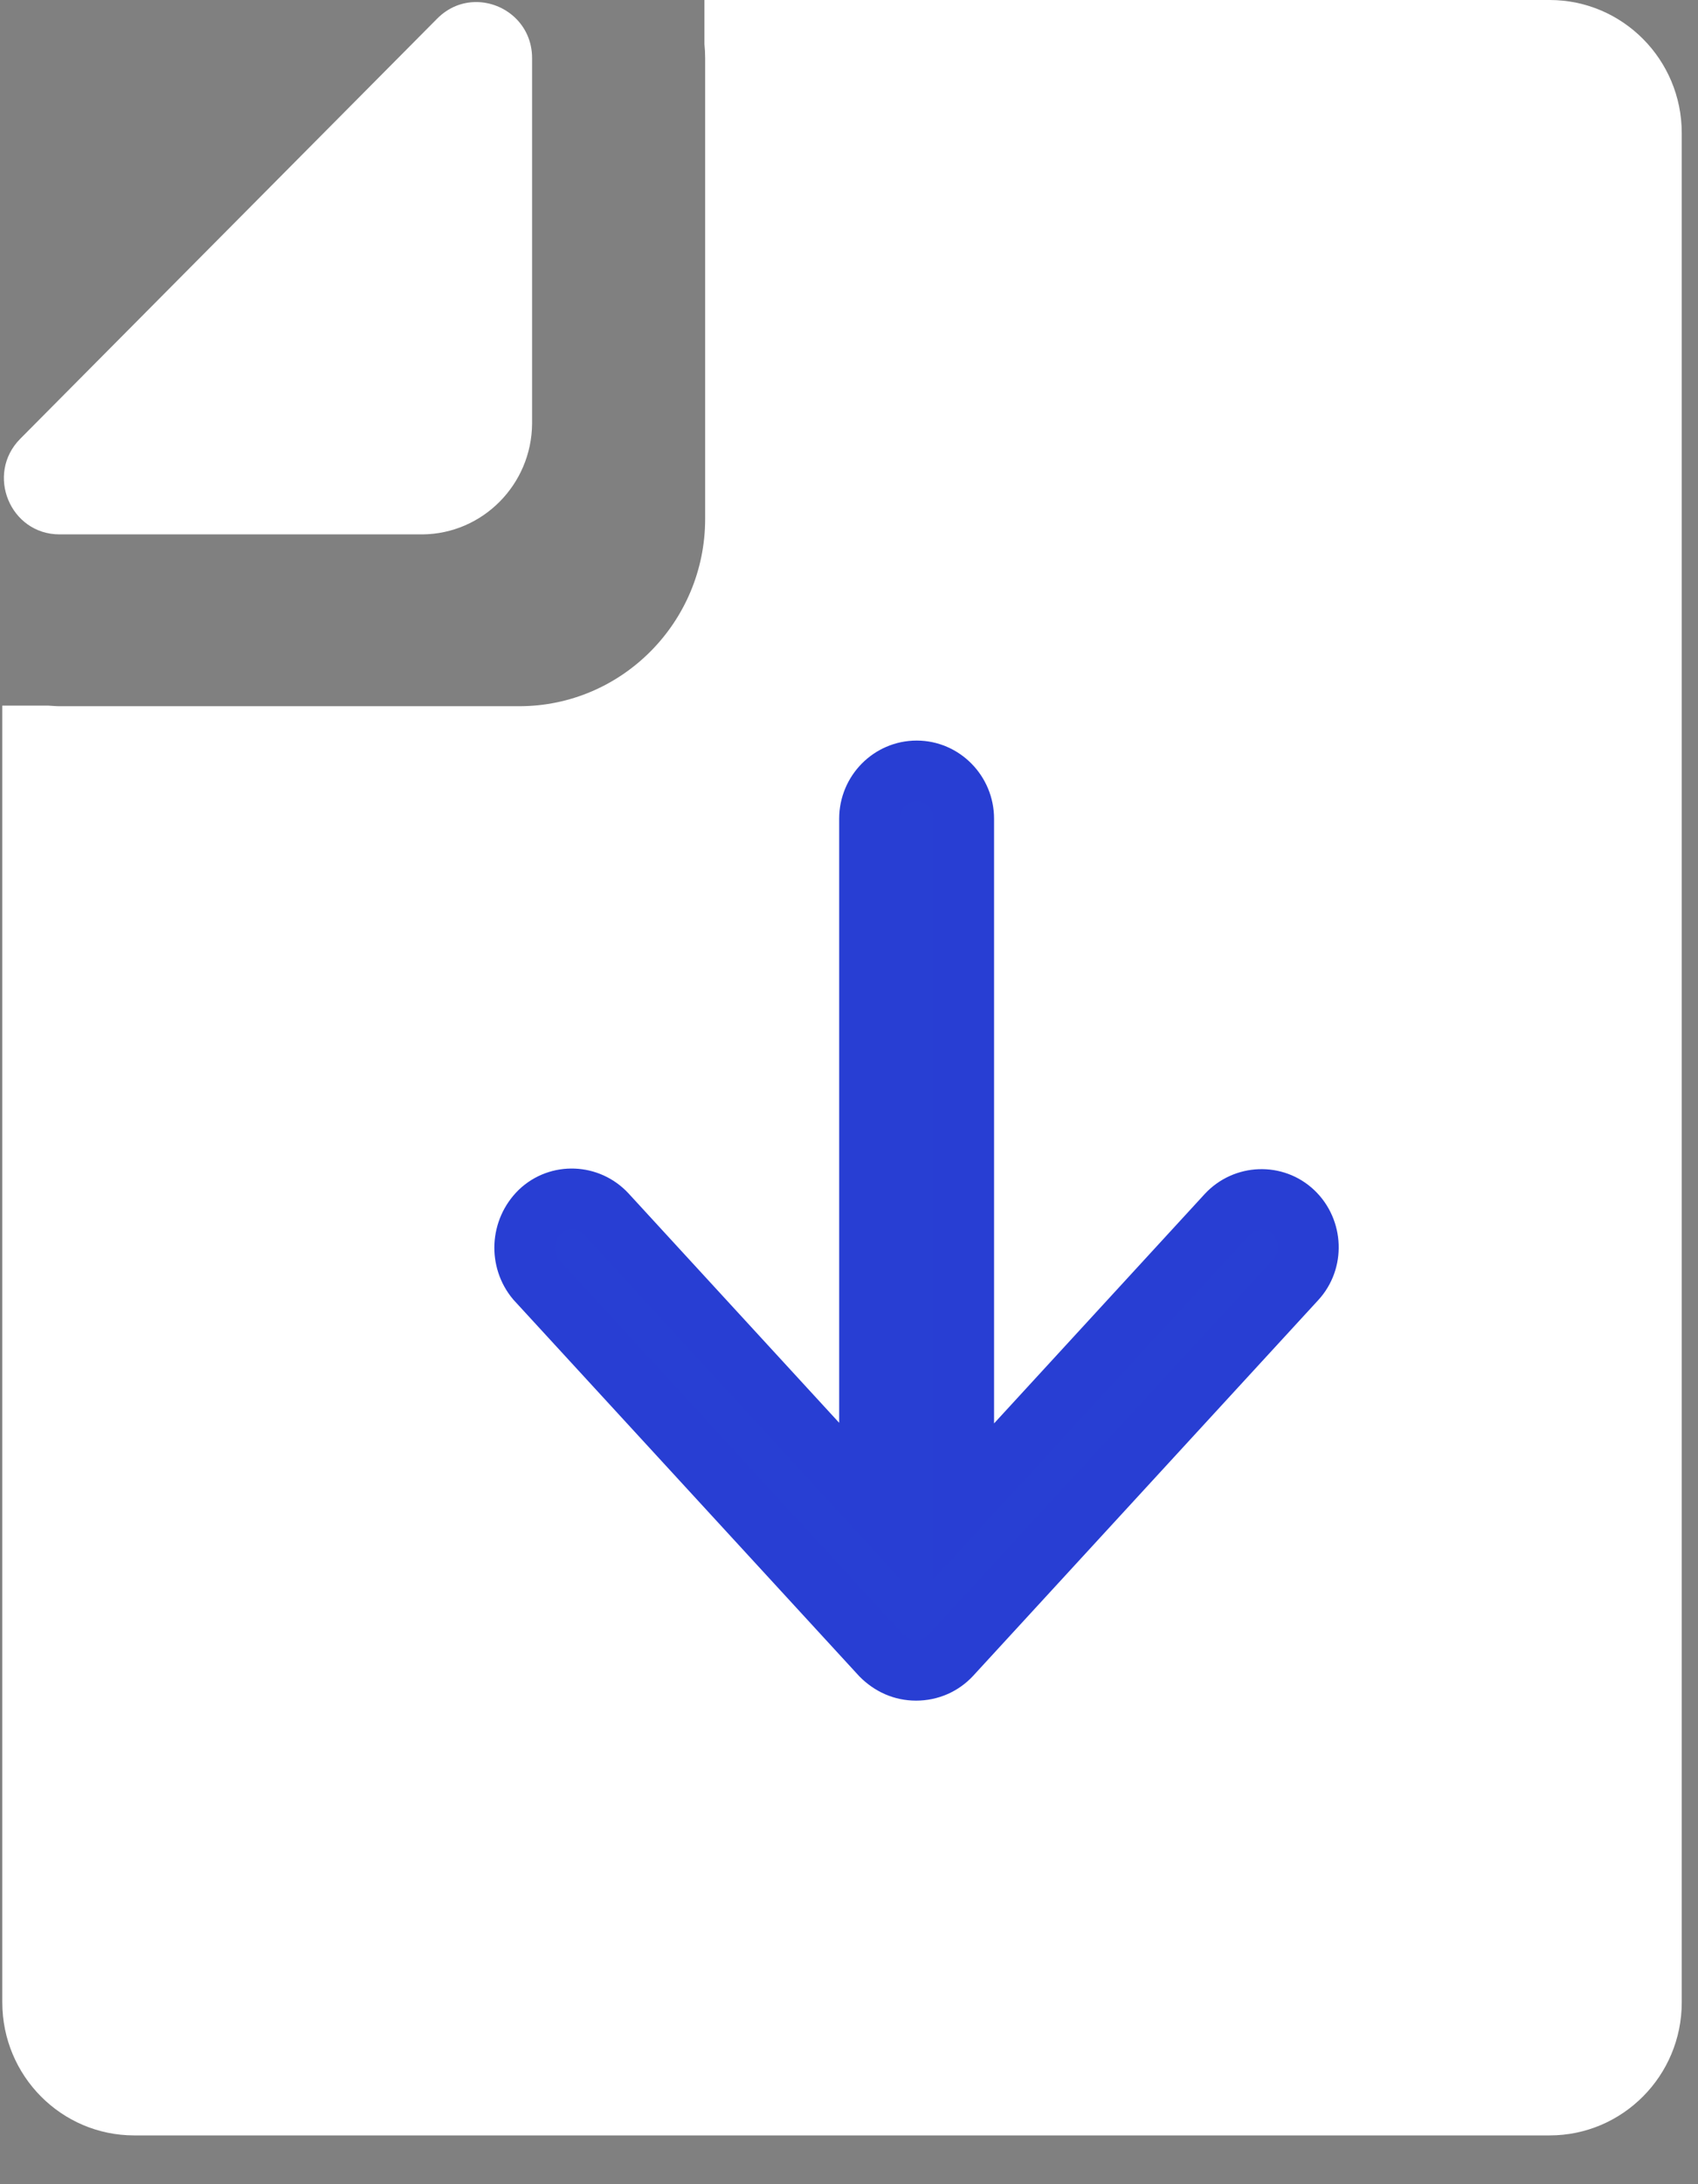 <?xml version="1.0" encoding="UTF-8"?>
<svg width="14px" height="18px" viewBox="0 0 14 18" version="1.1" xmlns="http://www.w3.org/2000/svg" xmlns:xlink="http://www.w3.org/1999/xlink">
    <rect x="0" y="0" width="14" height="18" fill="#808080" stroke="none"/>
    <title>file-4</title>
    <g id="Page-1" stroke="none" stroke-width="1" fill="none" fill-rule="evenodd">
        <g id="5-Файлообменник-стартовый-экран" transform="translate(-18, -512)" fill-rule="nonzero">
            <g id="file-4" transform="translate(18, 512)">
                <path d="M8.556,17.598 L12.777,17.598 C13.378,17.598 13.866,17.107 13.866,16.502 L13.866,2.246 L13.866,1.096 C13.866,0.491 13.378,0 12.777,0 L6.941,0 L5.808,0 L5.808,0.363 C5.812,0.4 5.814,0.439 5.814,0.479 L5.814,2.868 L5.814,4.276 C5.814,5.127 5.127,5.82 4.281,5.82 L2.864,5.82 L0.492,5.82 C0.461,5.82 0.428,5.817 0.397,5.815 L0.019,5.815 L0.019,16.502 C0.019,17.107 0.506,17.598 1.107,17.598 L2.301,17.598 L6.941,17.598 L8.556,17.598 Z" id="Shape" fill="#FFFFFF"></path>
                <path d="M0.492,4.404 L3.474,4.404 C3.476,4.404 3.48,4.404 3.482,4.404 C3.98,4.4 4.383,3.993 4.387,3.492 C4.387,3.49 4.387,3.486 4.387,3.484 L4.387,0.479 C4.387,0.201 4.161,0.017 3.926,0.017 C3.813,0.017 3.7,0.058 3.605,0.153 L0.167,3.616 C-0.121,3.906 0.082,4.404 0.492,4.404 Z" id="Path" fill="#FFFFFF"></path>
                <path d="M4.451,9.985 C4.606,9.837 4.853,9.847 4.999,10.005 L7.169,12.367 L7.169,6.747 C7.169,6.53 7.344,6.353 7.558,6.353 C7.771,6.353 7.946,6.53 7.946,6.747 L7.946,12.372 L10.116,10.01 C10.262,9.852 10.51,9.842 10.665,9.99 C10.82,10.138 10.83,10.389 10.684,10.546 L7.839,13.642 C7.766,13.72 7.665,13.765 7.553,13.765 C7.441,13.765 7.344,13.72 7.266,13.642 L4.421,10.546 C4.285,10.384 4.295,10.138 4.451,9.985 Z" id="Path" stroke="#283ED3" stroke-width="0.5" fill="#283FD3"></path>
            </g>
        </g>
    </g>
</svg>
